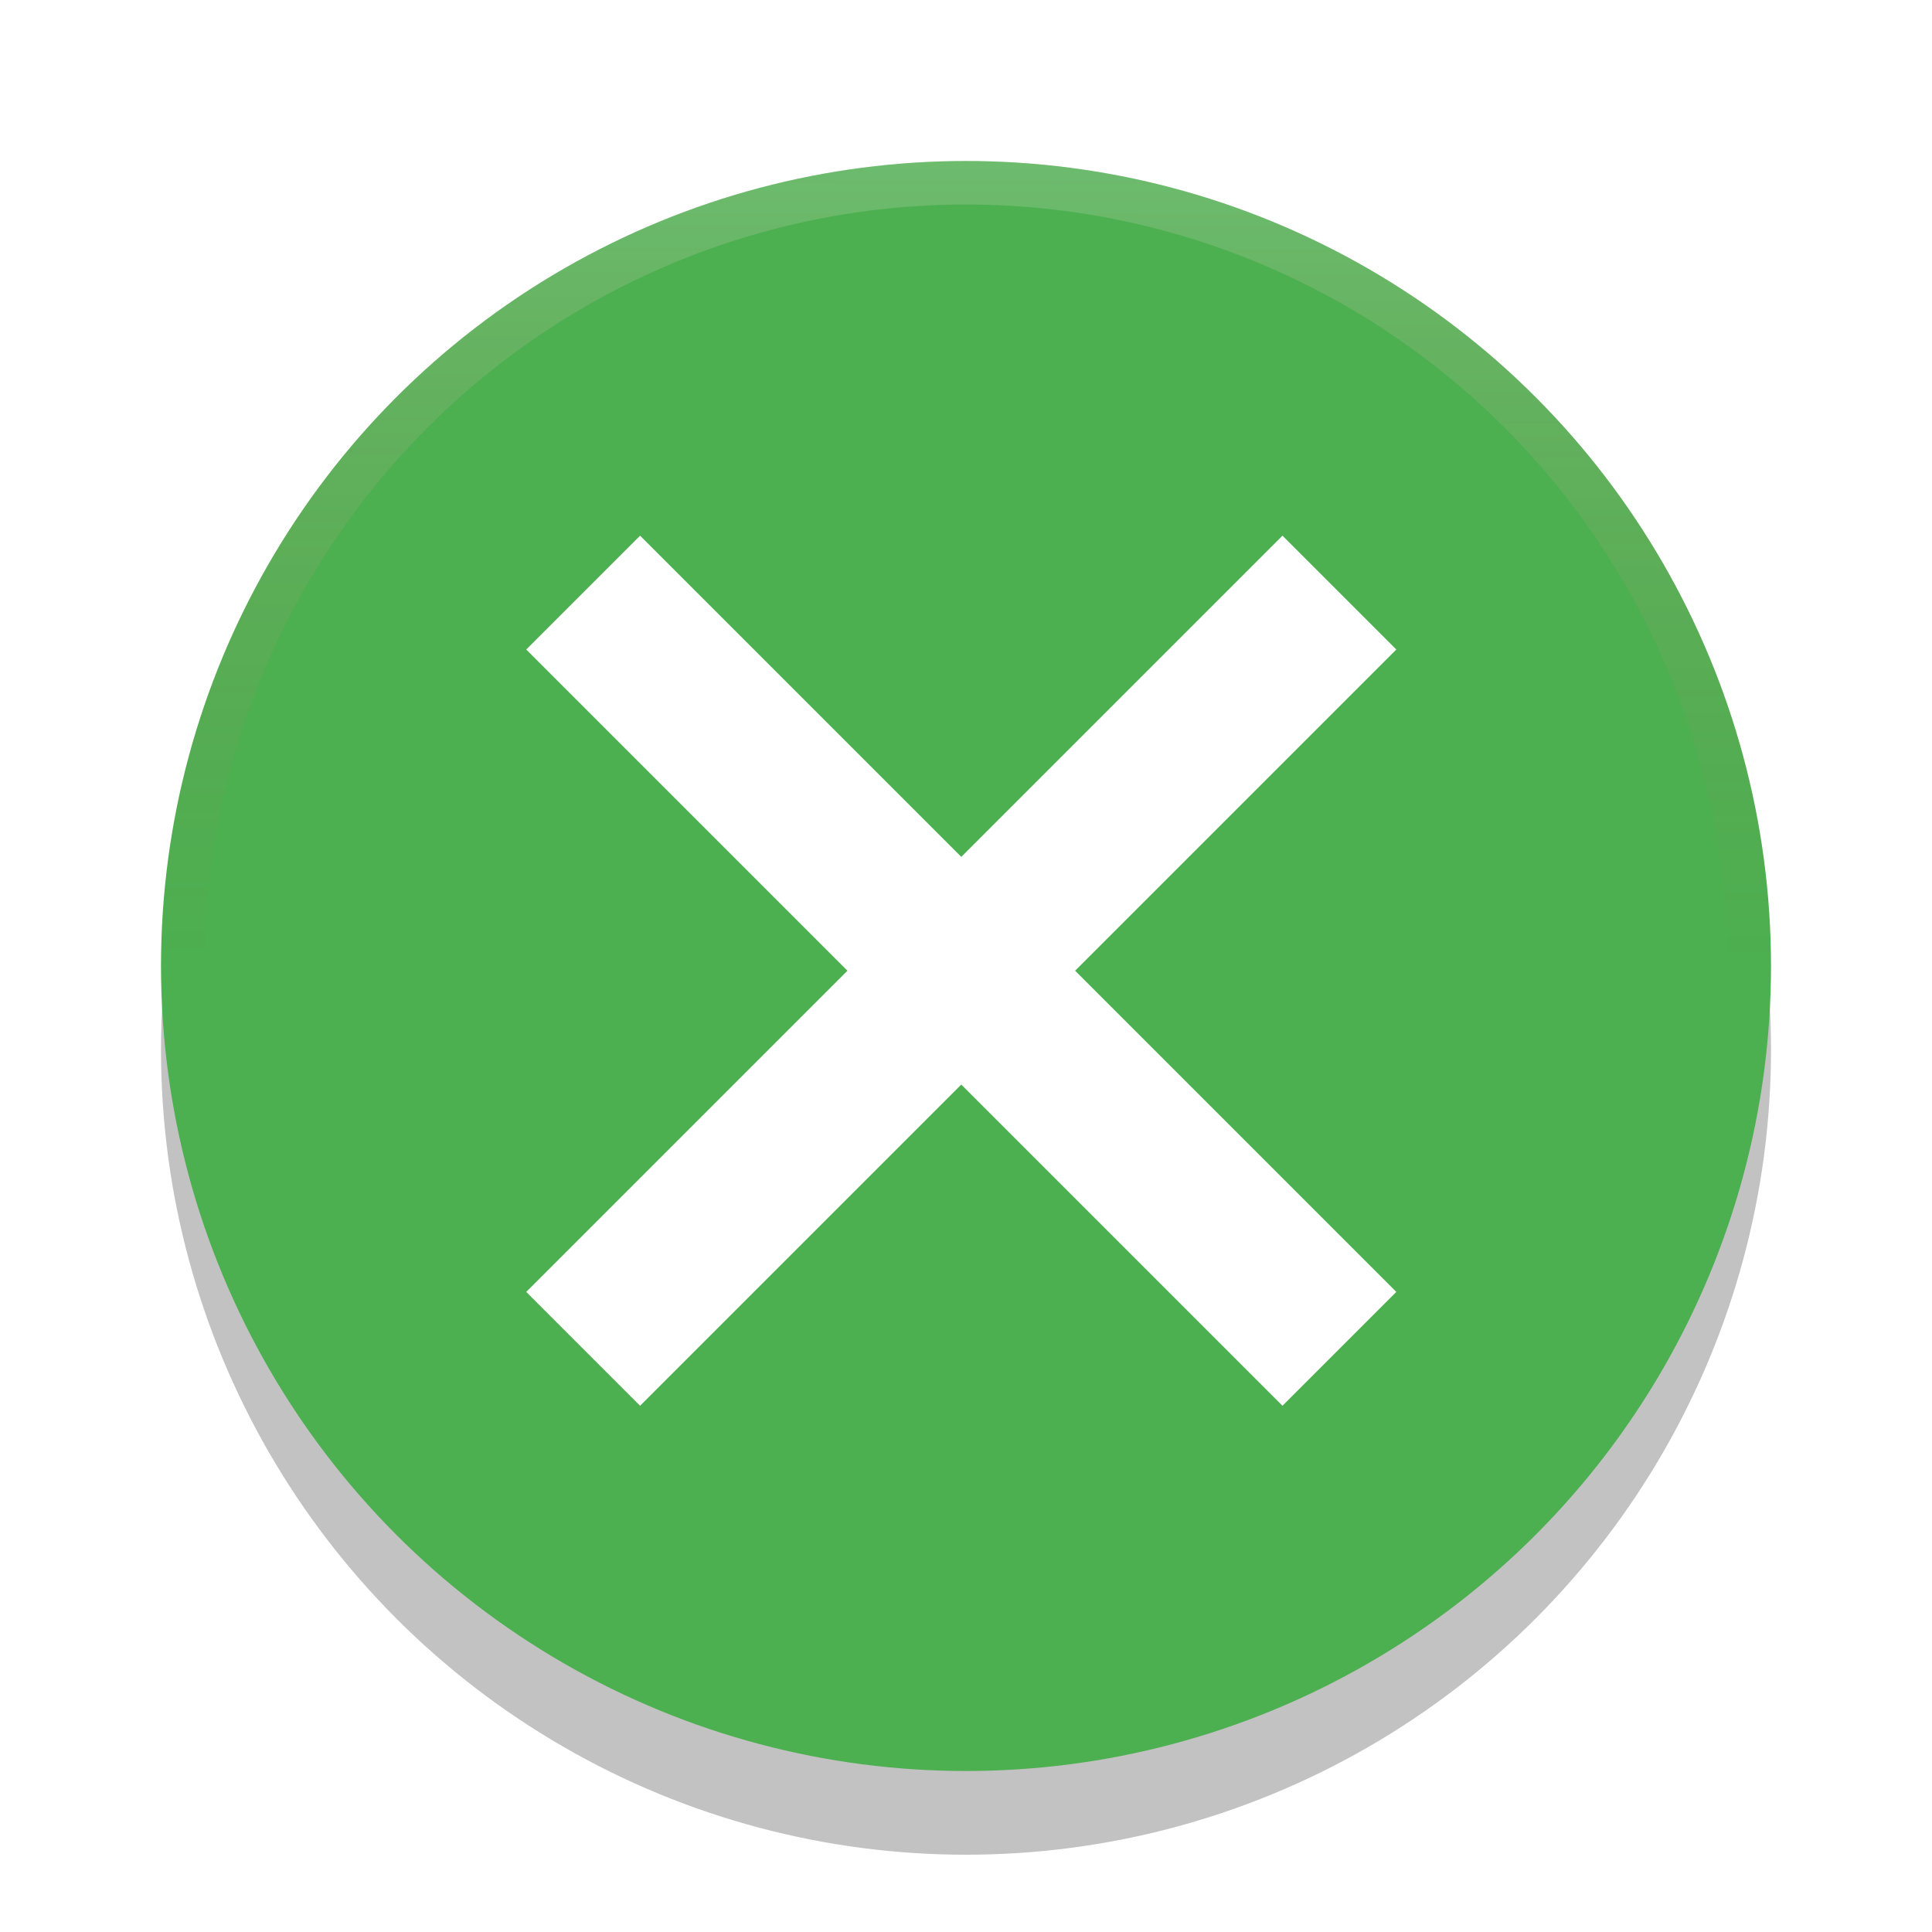 <?xml version="1.0" encoding="UTF-8" standalone="no"?>
<!-- Created with Inkscape (http://www.inkscape.org/) -->

<svg
   xmlns:dc="http://purl.org/dc/elements/1.1/"
   xmlns:cc="http://creativecommons.org/ns#"
   xmlns:rdf="http://www.w3.org/1999/02/22-rdf-syntax-ns#"
   xmlns:svg="http://www.w3.org/2000/svg"
   xmlns="http://www.w3.org/2000/svg"
   xmlns:xlink="http://www.w3.org/1999/xlink"
   xmlns:sodipodi="http://sodipodi.sourceforge.net/DTD/sodipodi-0.dtd"
   xmlns:inkscape="http://www.inkscape.org/namespaces/inkscape"
   width="72"
   height="72"
   viewBox="0 0 72 72"
   id="svg4747"
   version="1.1"
   inkscape:version="0.91 r13725"
   sodipodi:docname="button_close_pressed.svg">
  <defs
     id="defs4749">
    <linearGradient
       inkscape:collect="always"
       xlink:href="#linearGradient4153"
       id="linearGradient4159"
       x1="47.858"
       y1="1003.792"
       x2="47.959"
       y2="963.885"
       gradientUnits="userSpaceOnUse"
       gradientTransform="matrix(0.811,0,0,0.811,-2.919,202.014)" />
    <linearGradient
       inkscape:collect="always"
       id="linearGradient4153">
      <stop
         style="stop-color:#FF5252;stop-opacity:0"
         offset="0"
         id="stop4155" />
      <stop
         style="stop-color:#ffffff;stop-opacity:0.2"
         offset="1"
         id="stop4157" />
    </linearGradient>
    <filter
       inkscape:collect="always"
       style="color-interpolation-filters:sRGB"
       id="filter4157"
       x="-0.048"
       width="1.096"
       y="-0.048"
       height="1.096">
      <feGaussianBlur
         inkscape:collect="always"
         stdDeviation="1.2"
         id="feGaussianBlur4159" />
    </filter>
  </defs>
  <sodipodi:namedview
     id="base"
     pagecolor="#808080"
     bordercolor="#666666"
     borderopacity="1.0"
     inkscape:pageopacity="0"
     inkscape:pageshadow="2"
     inkscape:zoom="3.8607143"
     inkscape:cx="-9.4993433"
     inkscape:cy="21.838468"
     inkscape:document-units="px"
     inkscape:current-layer="layer1"
     showgrid="false"
     units="px"
     inkscape:window-width="1366"
     inkscape:window-height="709"
     inkscape:window-x="0"
     inkscape:window-y="32"
     inkscape:window-maximized="1" />
  <g
     inkscape:label="Layer 1"
     inkscape:groupmode="layer"
     id="layer1"
     transform="translate(0,-980.362)">
    <circle
       style="fill:#000000;fill-opacity:0.24;stroke-width:5;stroke-miterlimit:4;stroke-dasharray:none;filter:url(#filter4157)"
       id="path4143"
       cx="36"
       cy="1019.482"
       r="30" />
    <ellipse
       style="opacity:1;fill:#4CAF50;fill-opacity:1;fill-rule:evenodd;stroke:none;stroke-width:9.605;stroke-linecap:butt;stroke-linejoin:round;stroke-miterlimit:4;stroke-dasharray:none;stroke-dashoffset:478.437;stroke-opacity:0.75"
       id="path5326"
       cx="36"
       cy="1016.362"
       ry="30"
       rx="30" />
    <path
       id="path4778-0"
       style="fill:none;fill-opacity:0;fill-rule:evenodd;stroke:#ffffff;stroke-width:6;stroke-linecap:square;stroke-linejoin:miter;stroke-miterlimit:4;stroke-dasharray:none;stroke-opacity:1"
       d="m 23.854,1004.568 c 23.94,23.94 23.94,23.94 23.94,23.94 m -23.94,0 c 23.94,-23.94 23.94,-23.94 23.94,-23.94"
       inkscape:connector-curvature="0" />
    <ellipse
       style="opacity:1;fill:none;fill-opacity:1;fill-rule:evenodd;stroke:url(#linearGradient4159);stroke-width:1.622;stroke-linecap:butt;stroke-linejoin:round;stroke-miterlimit:4;stroke-dasharray:none;stroke-dashoffset:478.437;stroke-opacity:1"
       id="path5326-0"
       cx="36"
       cy="1016.362"
       rx="29.189"
       ry="29.189" />
  </g>
</svg>
